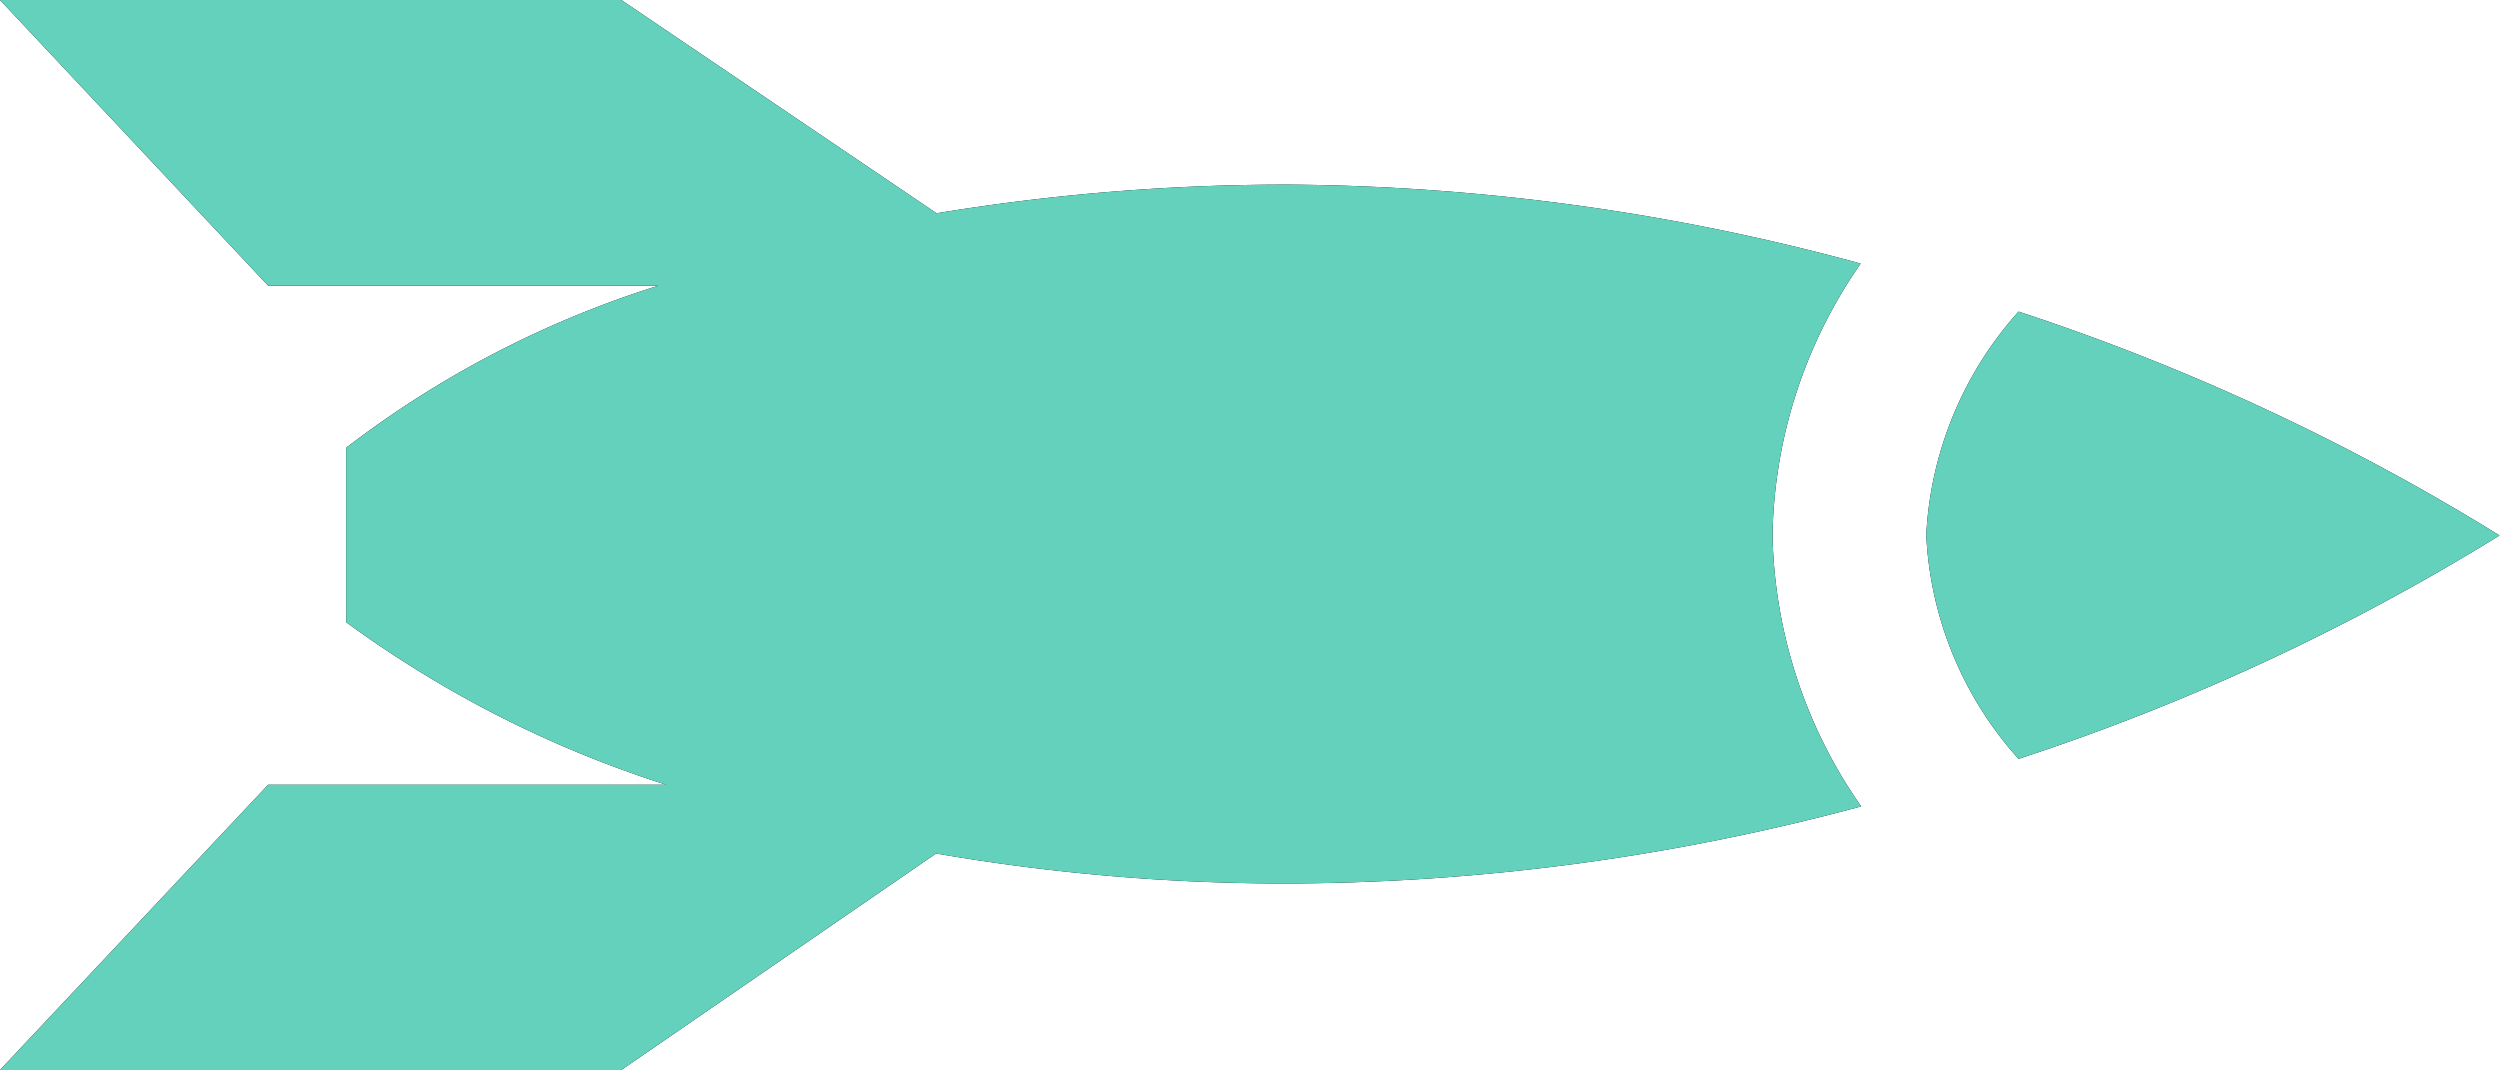 <svg id="Layer_1" data-name="Layer 1" xmlns="http://www.w3.org/2000/svg" viewBox="0 0 54.16 23.18"><defs><style>.cls-1{fill:#63d1bb}</style></defs><title>rocket</title><path d="M40.31 5.71A48.13 48.13 0 0 0 28 4a46.41 46.41 0 0 0-7.71.62L13.46 0H0l5.81 6.19h8.45A21.81 21.81 0 0 0 7.5 9.7v3.78A24.11 24.11 0 0 0 14.43 17H5.81L0 23.18h13.46l6.82-4.69a44.33 44.33 0 0 0 7.68.65 48.26 48.26 0 0 0 12.36-1.67 10.62 10.62 0 0 1-1.92-5.88 10.6 10.6 0 0 1 1.91-5.88zm3.42 1.04a7.84 7.84 0 0 0-2 4.84 7.8 7.8 0 0 0 2 4.85 48.52 48.52 0 0 0 10.42-4.84 48.58 48.58 0 0 0-10.42-4.85z"/><path class="cls-1" d="M40.31 5.71A48.13 48.13 0 0 0 28 4a46.41 46.41 0 0 0-7.71.62L13.46 0H0l5.81 6.19h8.45A21.81 21.81 0 0 0 7.5 9.7v3.78A24.11 24.11 0 0 0 14.43 17H5.81L0 23.18h13.46l6.82-4.69a44.33 44.33 0 0 0 7.68.65 48.26 48.26 0 0 0 12.36-1.67 10.62 10.62 0 0 1-1.92-5.88 10.6 10.6 0 0 1 1.91-5.88zm3.42 1.04a7.84 7.84 0 0 0-2 4.84 7.8 7.8 0 0 0 2 4.85 48.52 48.52 0 0 0 10.42-4.84 48.58 48.58 0 0 0-10.42-4.85z"/></svg>